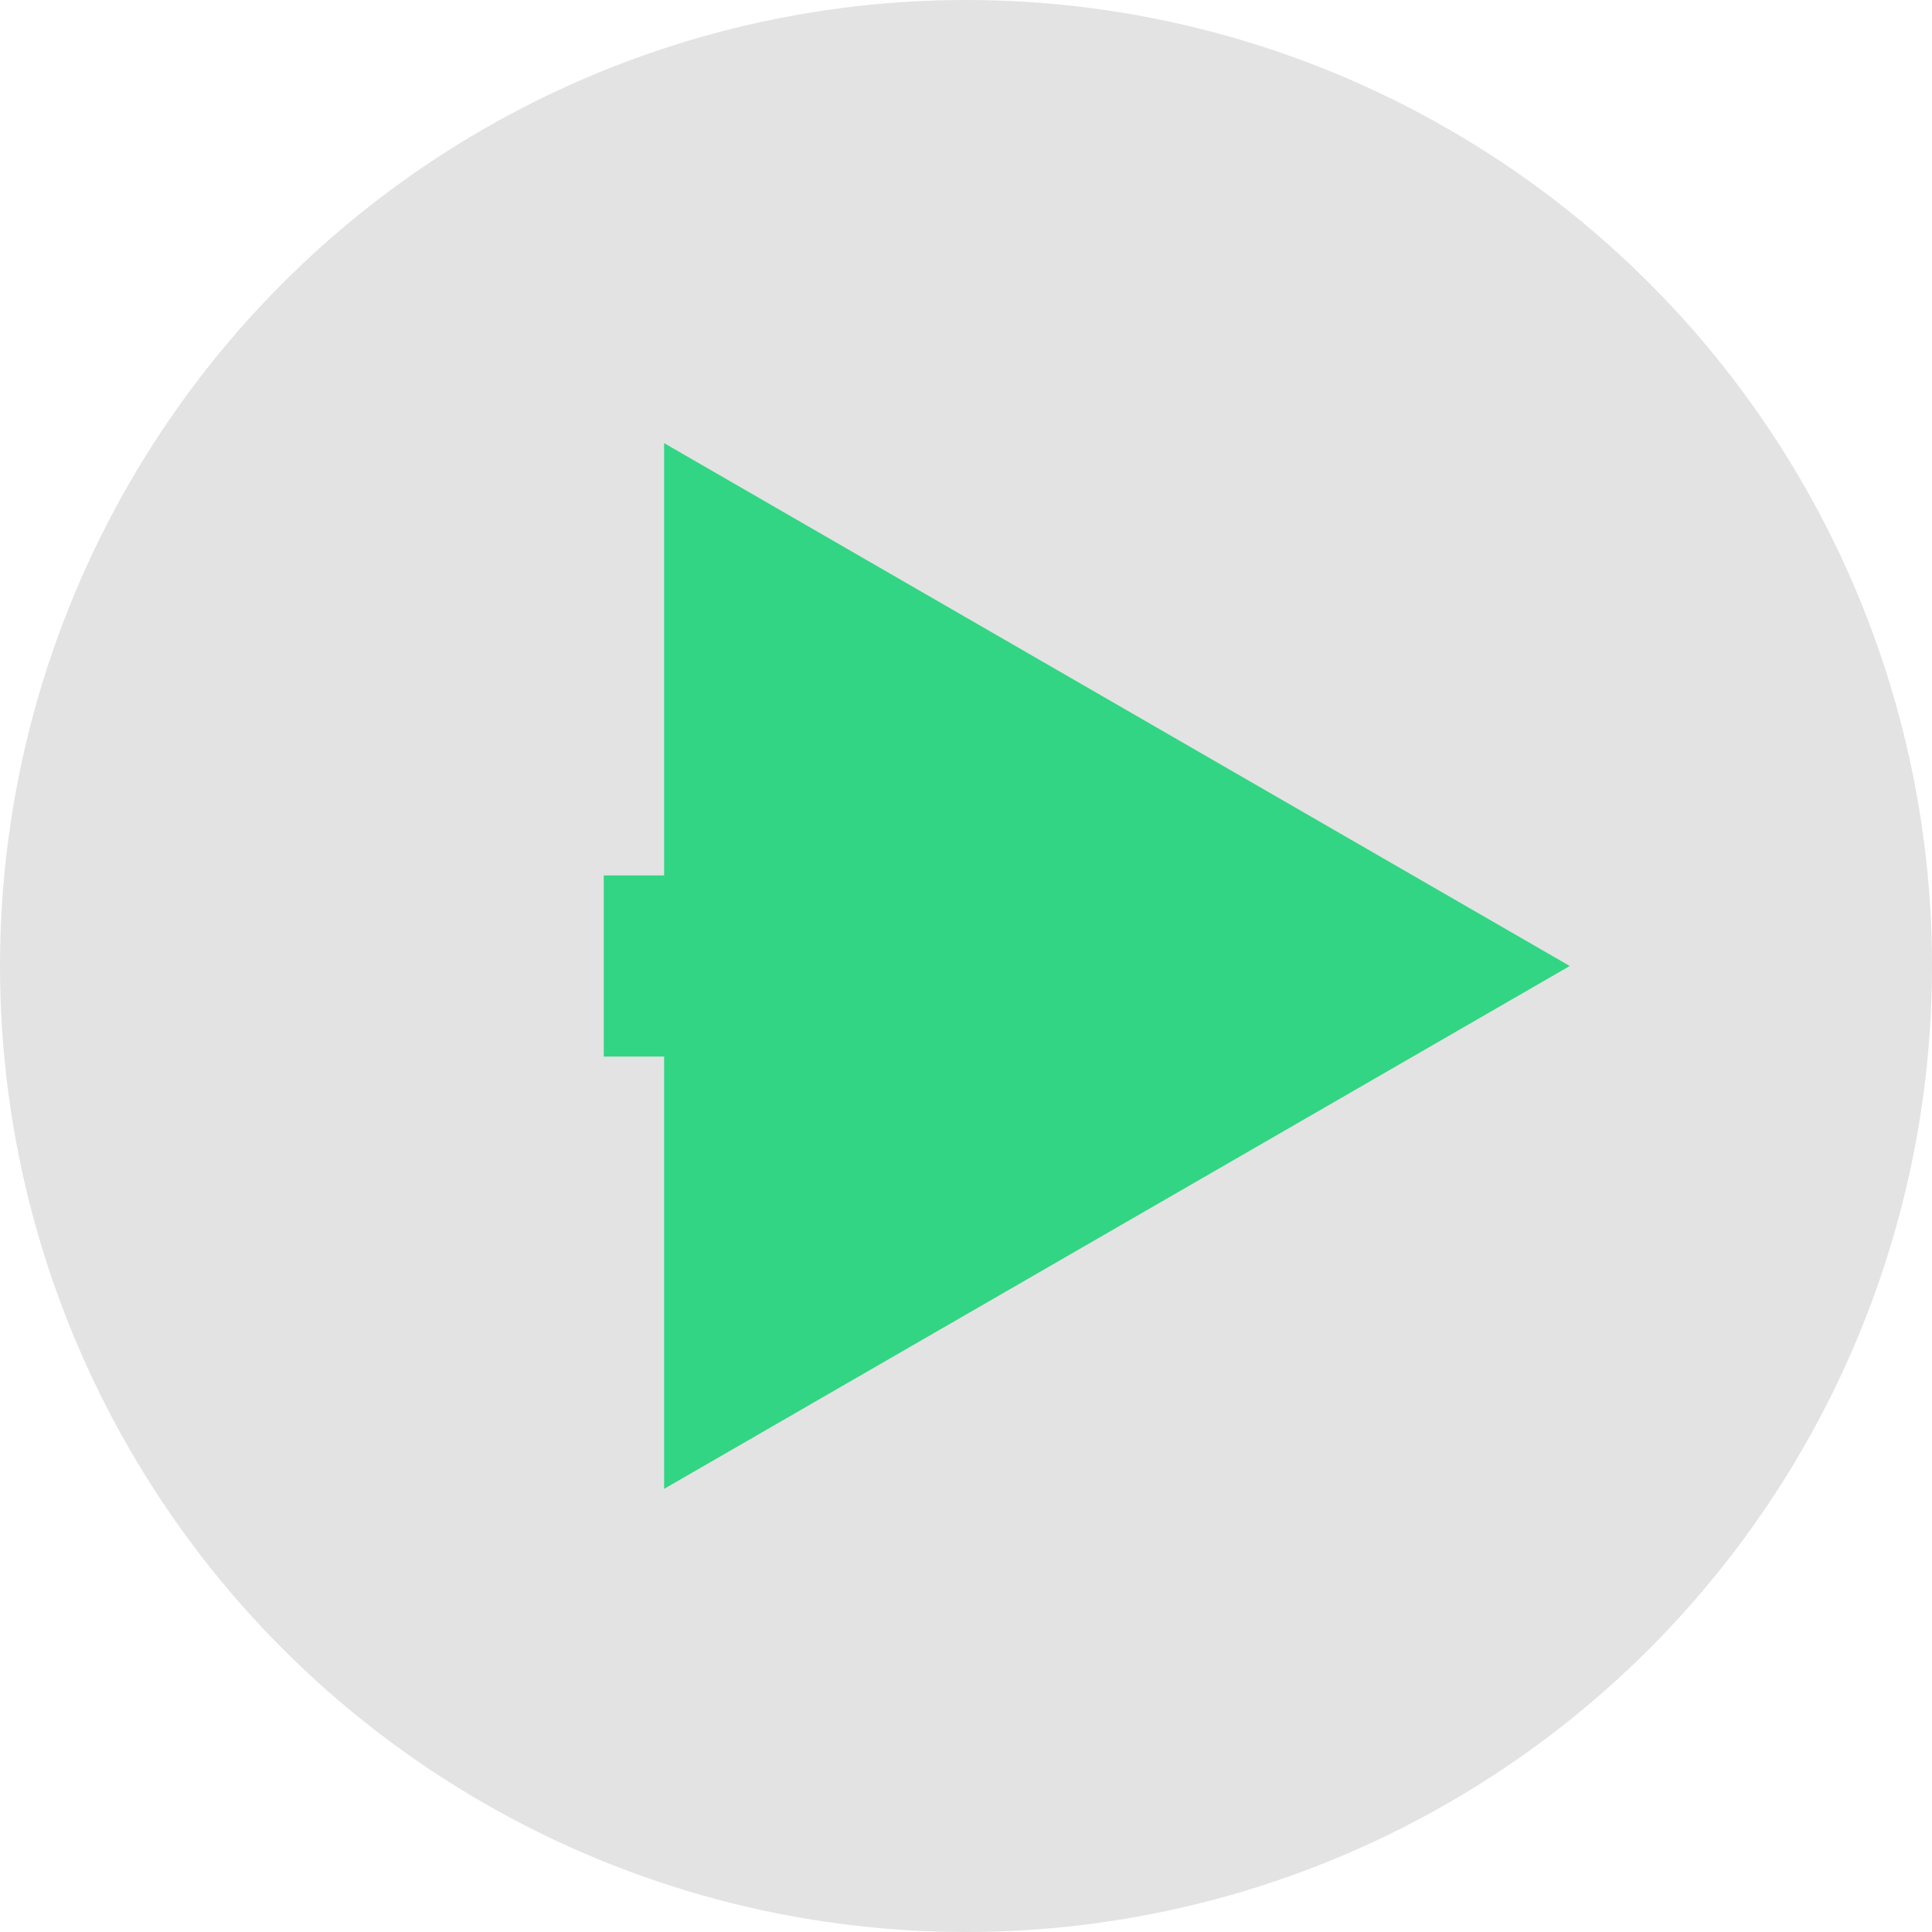 <svg width="16" height="16" viewBox="0 0 16 16" fill="none" xmlns="http://www.w3.org/2000/svg">
<circle cx="8" cy="8" r="8" fill="#E3E3E3"/>
<path d="M13 8L5.5 3.67V12.33L13 8ZM5 8.75H6.25V7.25H5V8.75Z" fill="#32D583"/>
</svg>
